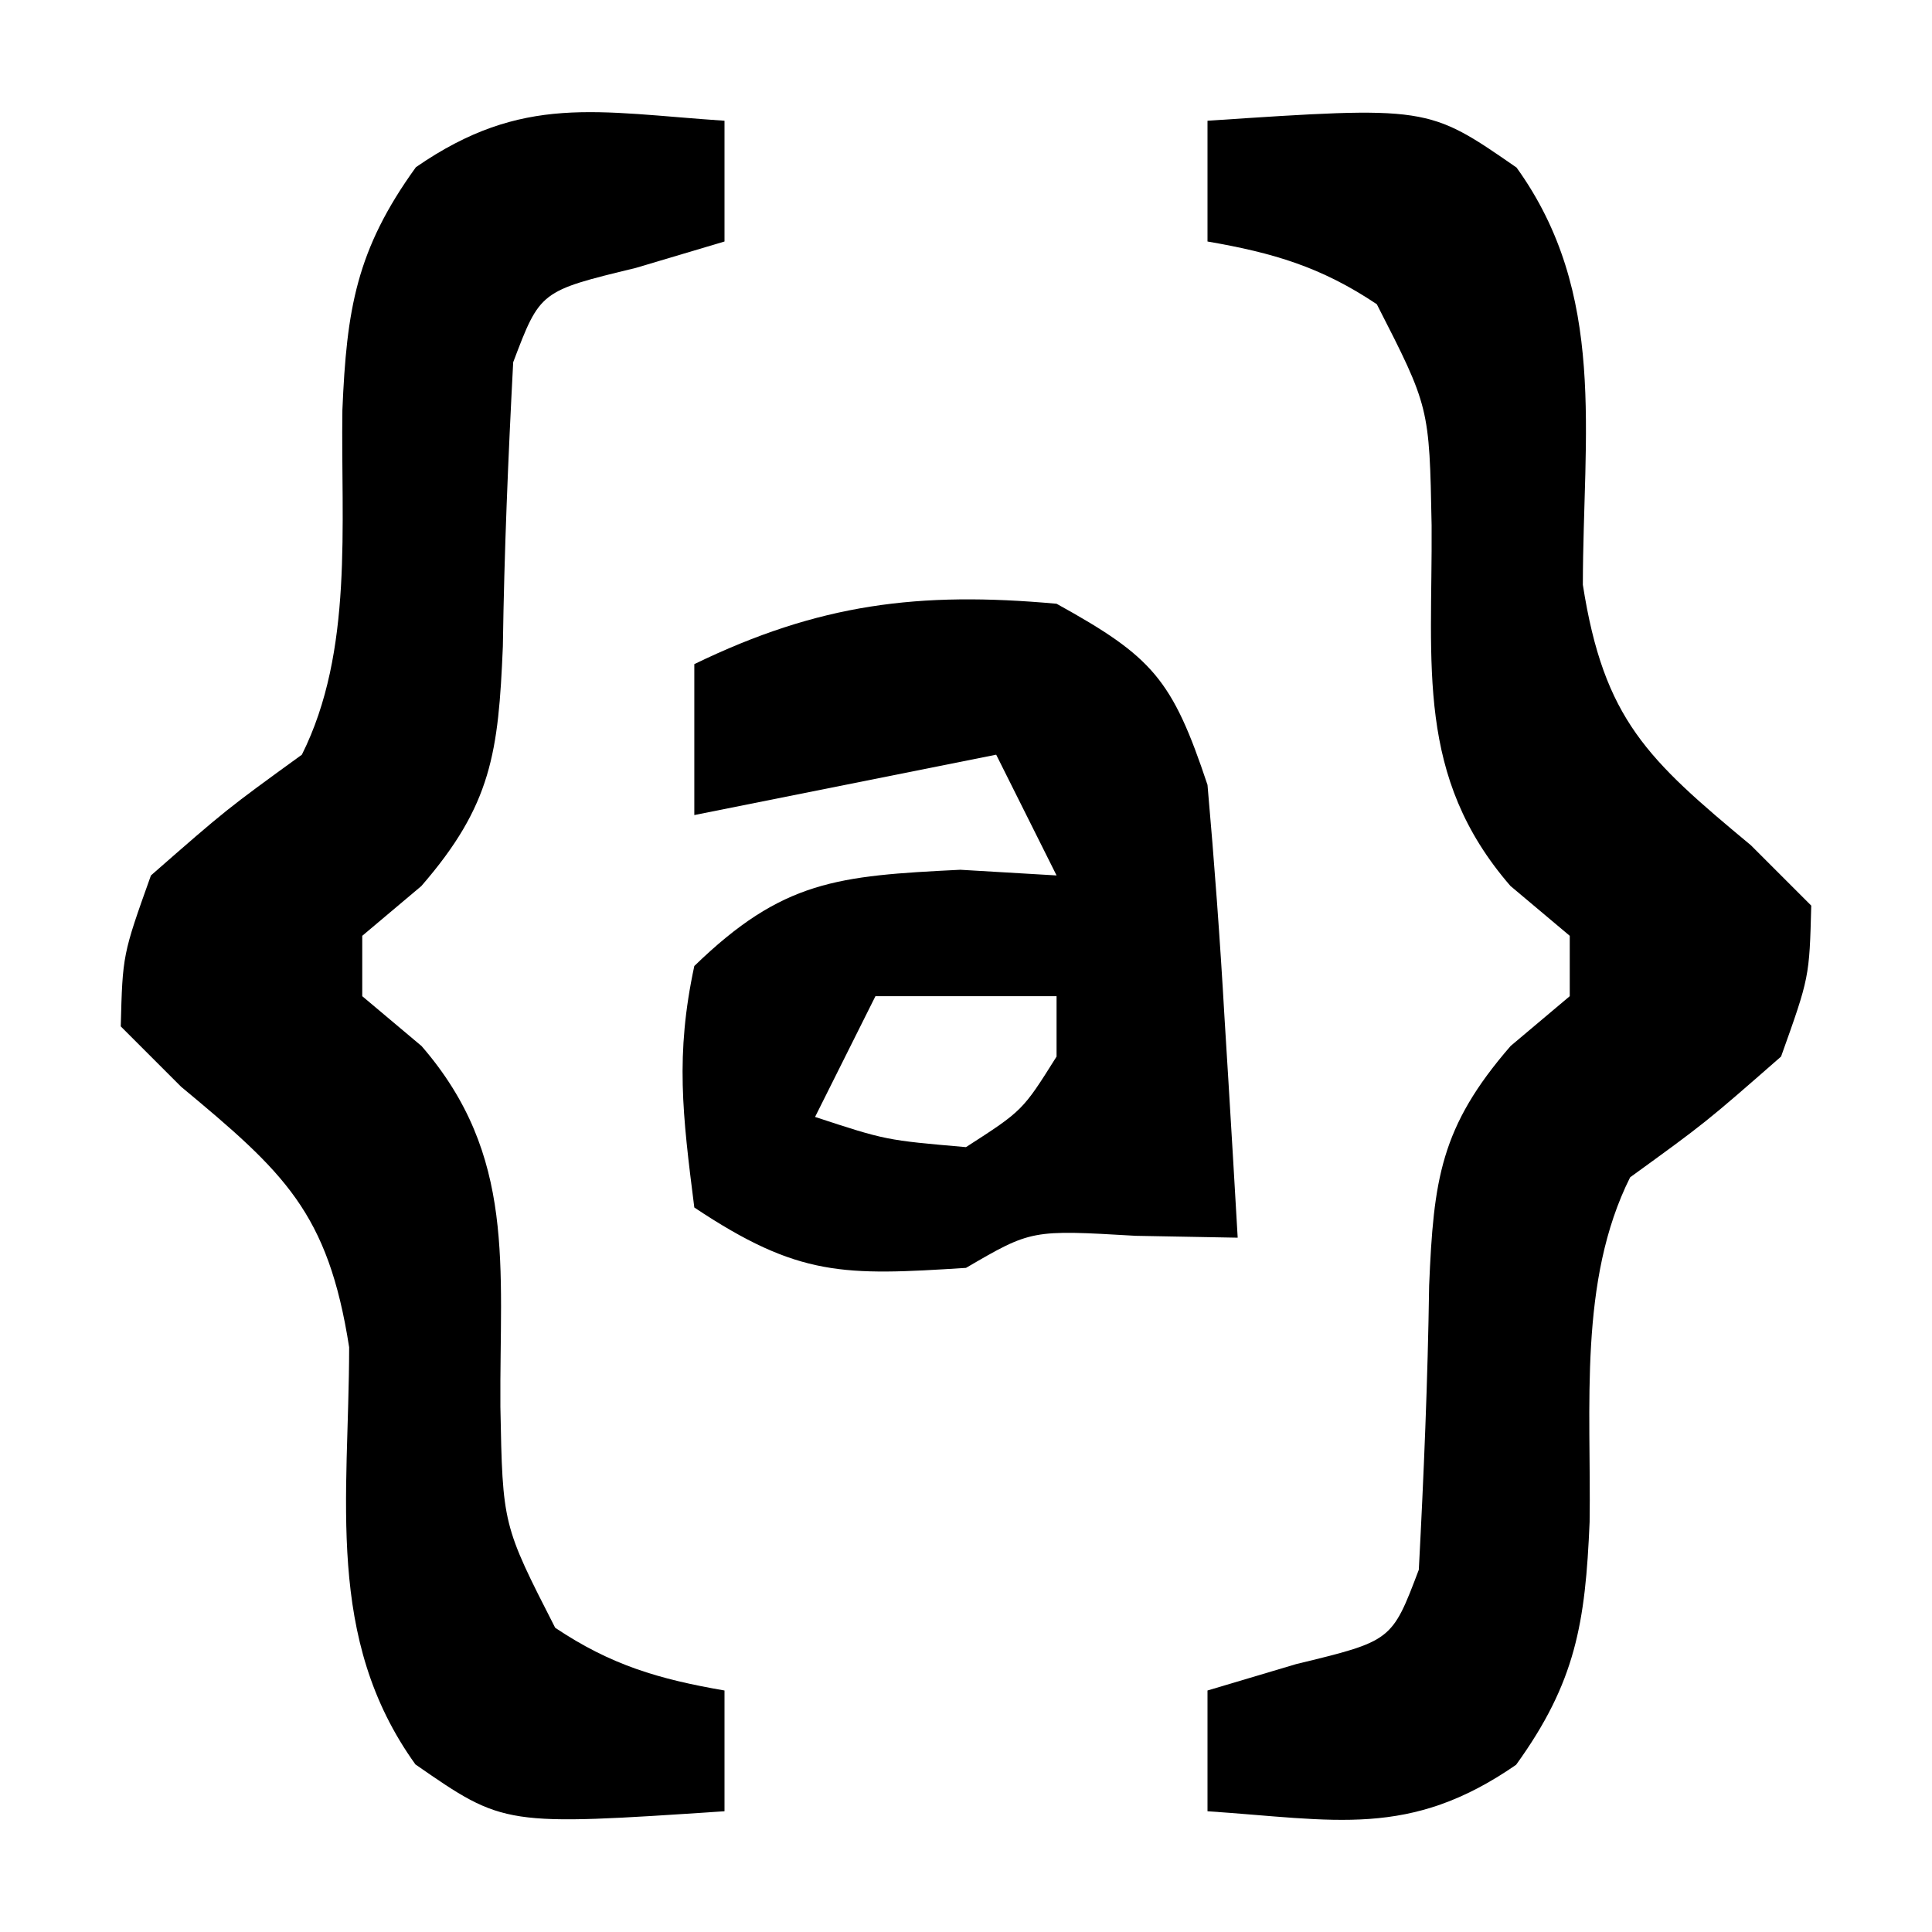 <?xml version="1.0" encoding="UTF-8"?>
<svg version="1.1" xmlns="http://www.w3.org/2000/svg" width="64" height="64">
<path d="M0 0 C7.298 -0.487 7.298 -0.487 10.238 1.551 C13.25 5.738 12.439 10.374 12.434 15.371 C13.131 19.839 14.582 21.159 18 24 C18.66 24.66 19.32 25.32 20 26 C19.938 28.375 19.938 28.375 19 31 C16.5 33.188 16.5 33.188 14 35 C12.283 38.434 12.713 42.607 12.658 46.414 C12.517 49.757 12.2 51.723 10.223 54.461 C6.685 56.91 4.21 56.281 0 56 C0 54.68 0 53.36 0 52 C0.969 51.711 1.939 51.422 2.938 51.125 C6.107 50.358 6.107 50.358 7 48 C7.165 44.861 7.297 41.729 7.342 38.586 C7.49 35.083 7.709 33.335 10.043 30.648 C10.689 30.104 11.335 29.56 12 29 C12 28.34 12 27.68 12 27 C11.352 26.455 10.703 25.909 10.035 25.348 C6.886 21.715 7.455 18.046 7.424 13.4 C7.35 9.485 7.35 9.485 5.609 6.078 C3.764 4.842 2.178 4.376 0 4 C0 2.68 0 1.36 0 0 Z " fill="#000000" transform="translate(40,4)"/>
<path d="M0 0 C0 1.32 0 2.64 0 4 C-0.969 4.289 -1.939 4.577 -2.938 4.875 C-6.107 5.642 -6.107 5.642 -7 8 C-7.165 11.139 -7.297 14.271 -7.342 17.414 C-7.49 20.917 -7.709 22.665 -10.043 25.352 C-10.689 25.896 -11.335 26.44 -12 27 C-12 27.66 -12 28.32 -12 29 C-11.352 29.545 -10.703 30.091 -10.035 30.652 C-6.886 34.285 -7.455 37.954 -7.424 42.6 C-7.35 46.515 -7.35 46.515 -5.609 49.922 C-3.764 51.158 -2.178 51.624 0 52 C0 53.32 0 54.64 0 56 C-7.298 56.487 -7.298 56.487 -10.238 54.449 C-13.25 50.262 -12.439 45.626 -12.434 40.629 C-13.131 36.161 -14.582 34.841 -18 32 C-18.66 31.34 -19.32 30.68 -20 30 C-19.938 27.625 -19.938 27.625 -19 25 C-16.5 22.812 -16.5 22.812 -14 21 C-12.283 17.566 -12.713 13.393 -12.658 9.586 C-12.517 6.243 -12.2 4.277 -10.223 1.539 C-6.685 -0.91 -4.21 -0.281 0 0 Z " fill="#000000" transform="translate(24,4)"/>
<path d="M0 0 C3.185 1.76 3.833 2.499 5 6 C5.227 8.566 5.416 11.117 5.562 13.688 C5.606 14.389 5.649 15.091 5.693 15.814 C5.799 17.543 5.9 19.271 6 21 C4.886 20.979 3.772 20.959 2.625 20.938 C-0.832 20.736 -0.832 20.736 -3 22 C-7.051 22.259 -8.543 22.304 -12 20 C-12.391 16.919 -12.632 14.945 -12 12 C-9.072 9.16 -7.259 9.013 -3.188 8.812 C-2.136 8.874 -1.084 8.936 0 9 C-0.66 7.68 -1.32 6.36 -2 5 C-2.722 5.144 -3.444 5.289 -4.188 5.438 C-8.094 6.219 -8.094 6.219 -12 7 C-12 5.35 -12 3.7 -12 2 C-7.875 -0 -4.566 -0.415 0 0 Z M-6 13 C-6.66 14.32 -7.32 15.64 -8 17 C-5.655 17.77 -5.655 17.77 -3 18 C-1.124 16.791 -1.124 16.791 0 15 C0 14.34 0 13.68 0 13 C-1.98 13 -3.96 13 -6 13 Z " fill="#000000" transform="translate(35,20)"/>
</svg>
